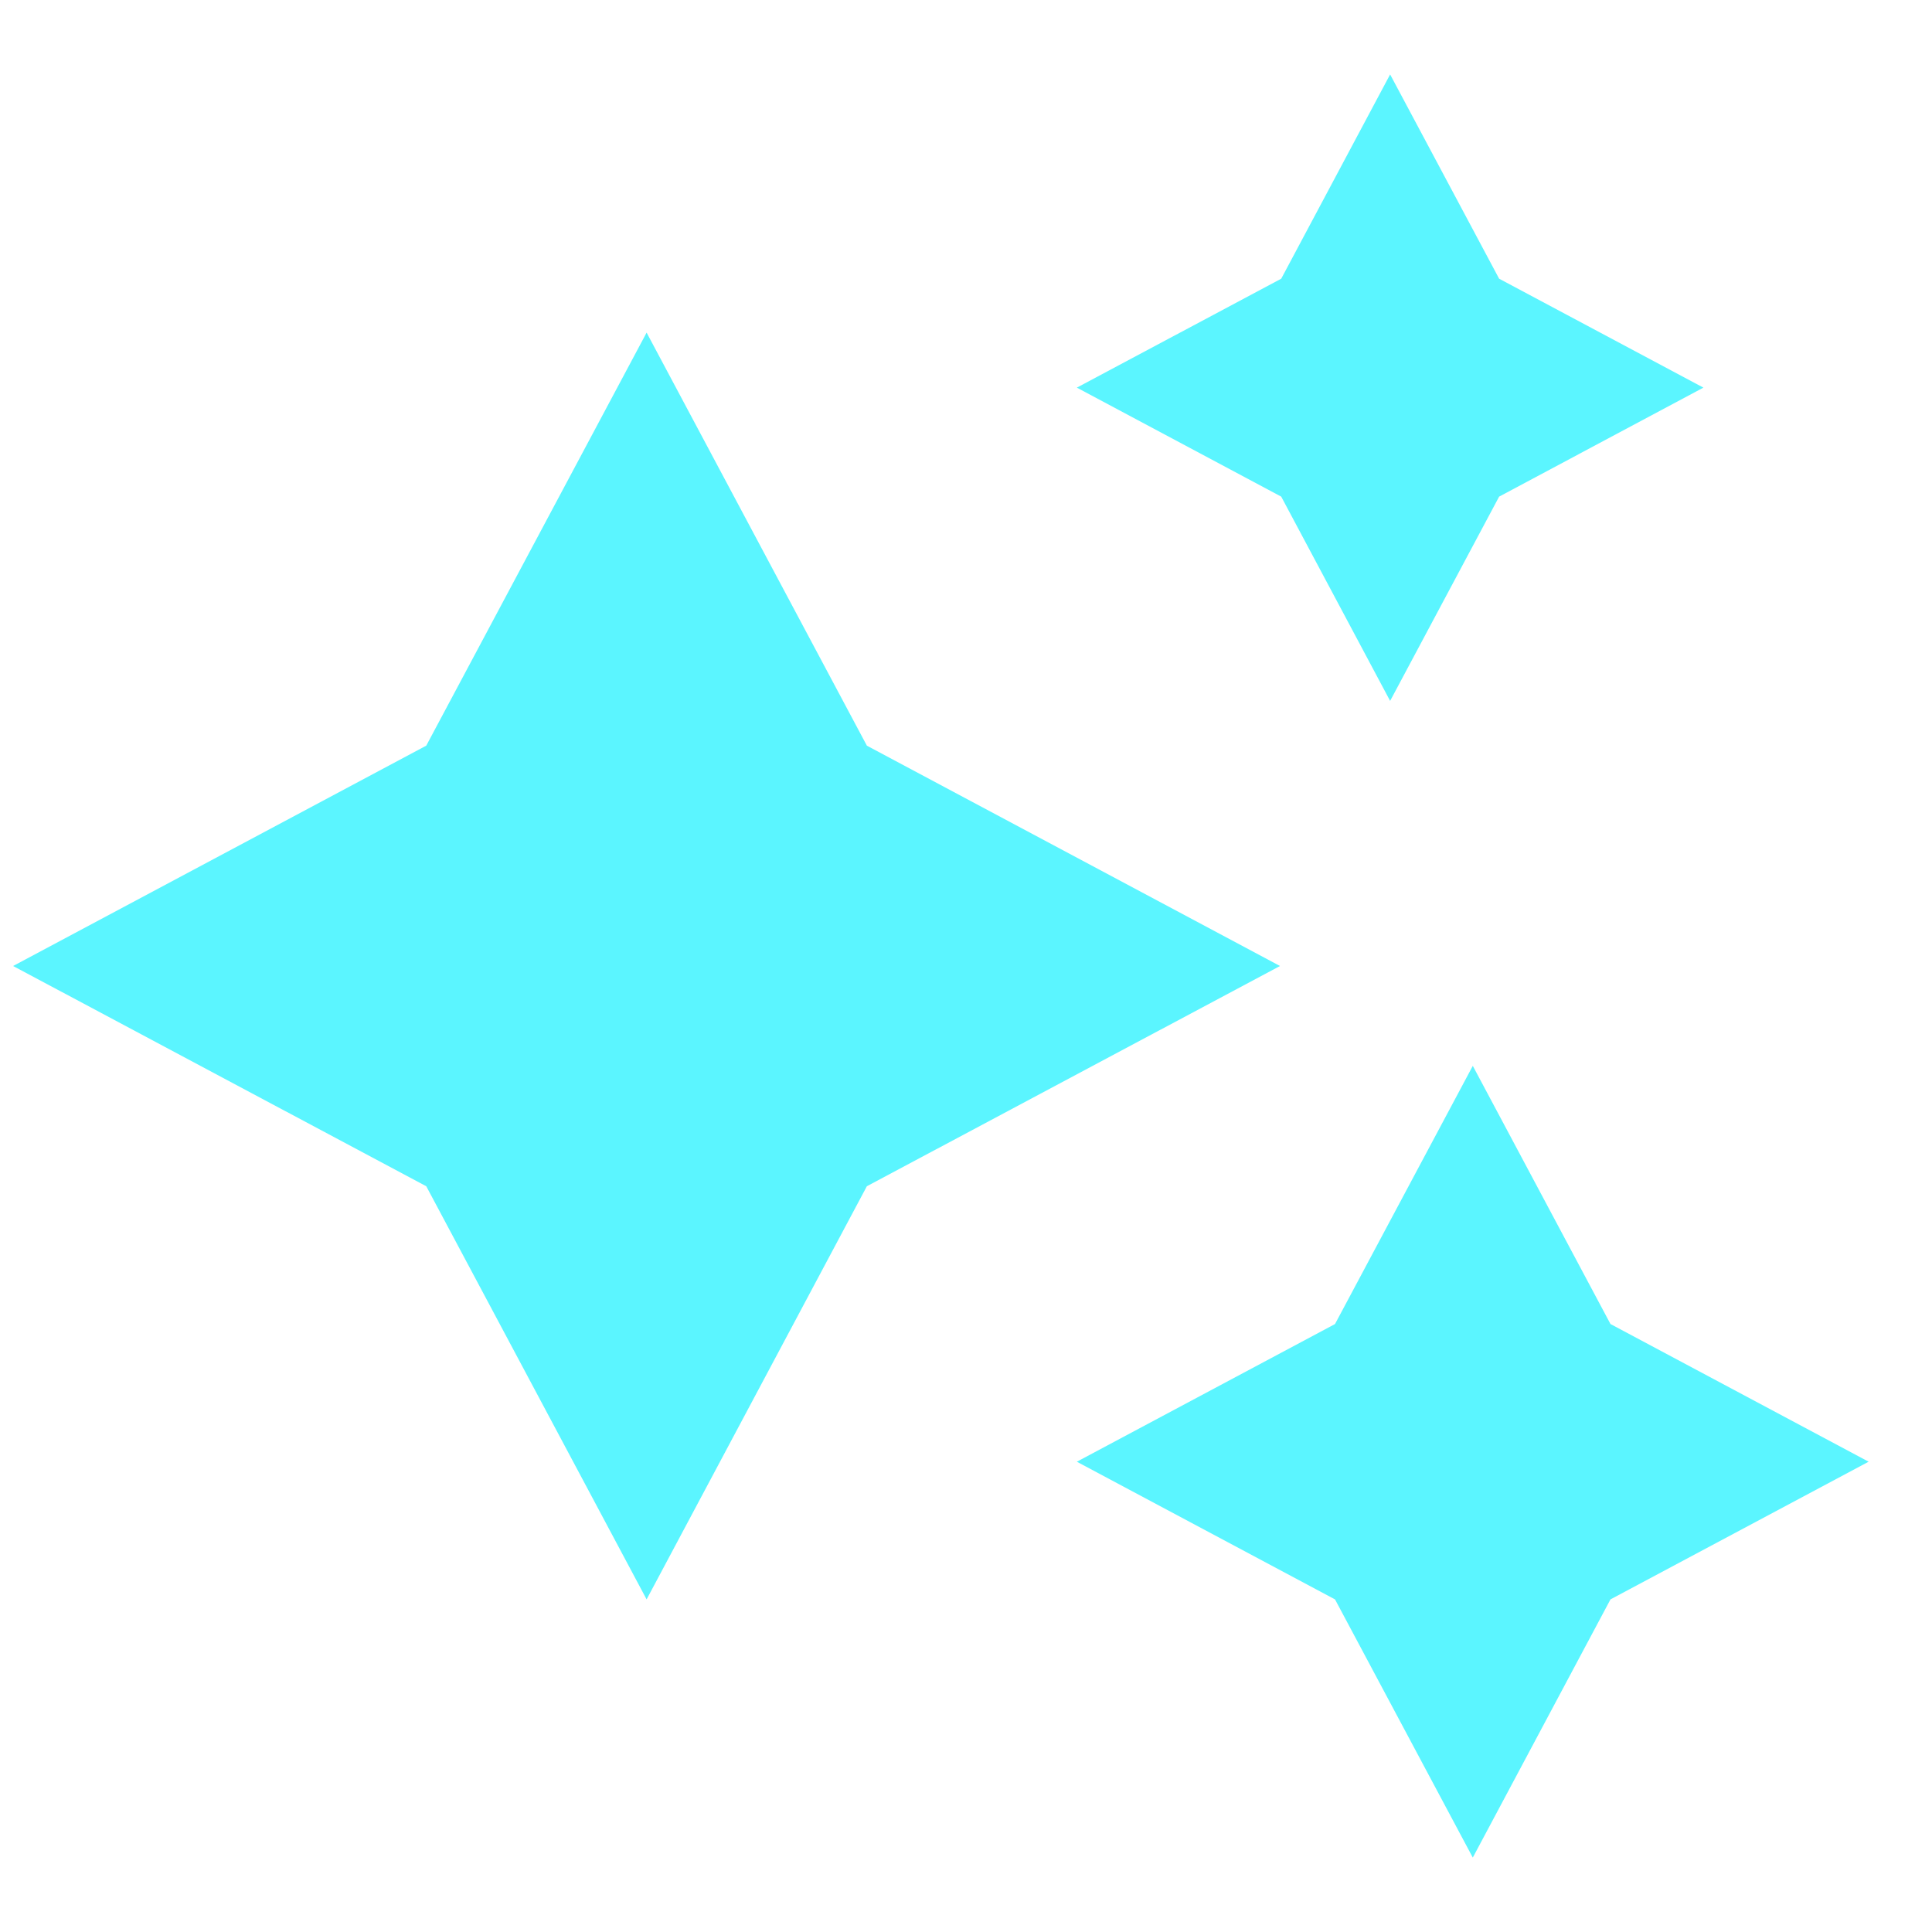 <svg width="19" height="19" viewBox="0 0 19 19" fill="none" xmlns="http://www.w3.org/2000/svg">
<path d="M13.671 0.732L14.743 2.741L16.752 3.812L14.743 4.884L13.671 6.893L12.6 4.884L10.59 3.812L12.6 2.741L13.671 0.732ZM6.359 3.271L8.525 7.333L12.588 9.5L8.525 11.666L6.359 15.729L4.192 11.666L0.129 9.5L4.192 7.333L6.359 3.271ZM15.838 13.021L14.484 10.482L13.129 13.021L10.59 14.375L13.129 15.729L14.484 18.268L15.838 15.729L18.377 14.375L15.838 13.021Z" fill="#5BF5FF"/>
</svg>
